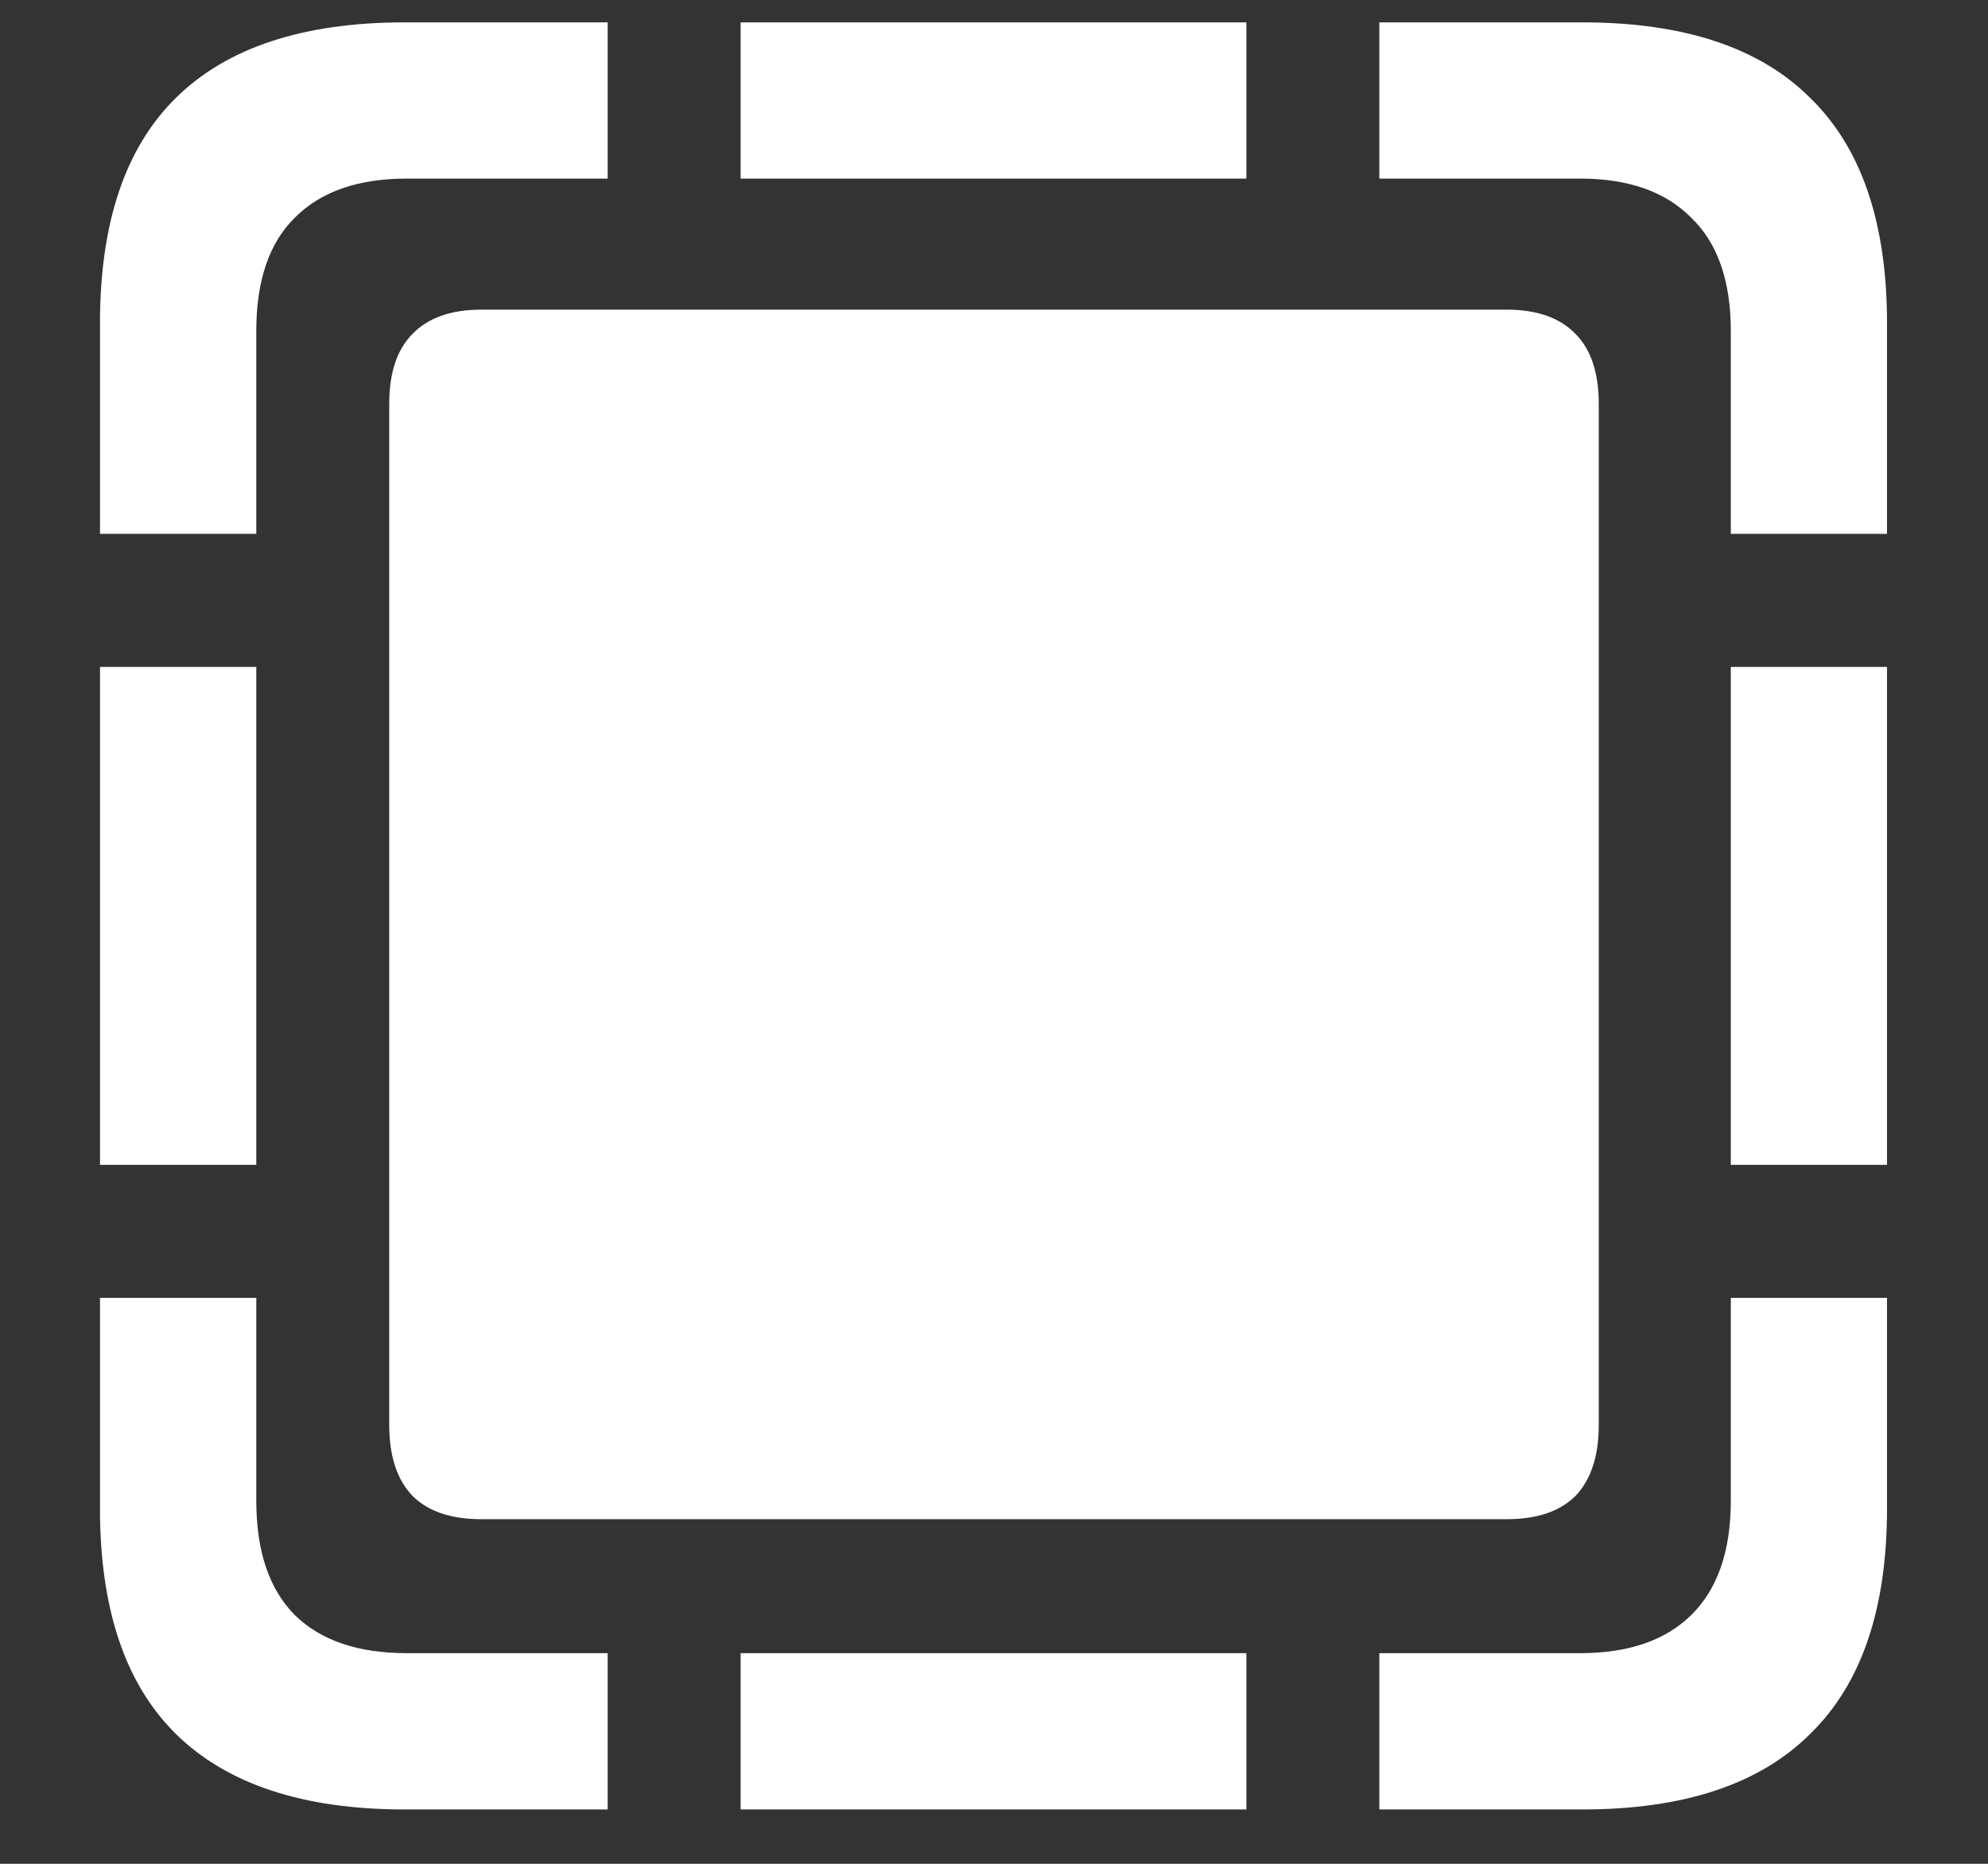 <?xml version="1.0" encoding="UTF-8"?>
<svg xmlns="http://www.w3.org/2000/svg" xmlns:xlink="http://www.w3.org/1999/xlink" width="24" height="22.5" viewBox="0 0 24 22.5" version="1.1">
<rect x="0" y="0" width="24" height="22.5" fill="#333333" stroke="none"/>
<g id="surface1">
<path style=" stroke:none;fill-rule:nonzero;fill:rgb(100%,100%,100%);fill-opacity:1;" d="M 1.207 6.445 L 3.094 6.445 L 3.094 3.996 C 3.094 3.387 3.25 2.93 3.562 2.625 C 3.875 2.312 4.324 2.156 4.91 2.156 L 7.336 2.156 L 7.336 0.27 L 4.887 0.27 C 3.66 0.27 2.738 0.574 2.121 1.184 C 1.512 1.785 1.207 2.691 1.207 3.902 Z M 8.941 2.156 L 15.047 2.156 L 15.047 0.27 L 8.941 0.27 Z M 20.895 6.445 L 22.781 6.445 L 22.781 3.902 C 22.781 2.691 22.473 1.785 21.855 1.184 C 21.246 0.574 20.328 0.27 19.102 0.27 L 16.652 0.27 L 16.652 2.156 L 19.078 2.156 C 19.656 2.156 20.102 2.312 20.414 2.625 C 20.734 2.93 20.895 3.387 20.895 3.996 Z M 20.895 14.062 L 22.781 14.062 L 22.781 8.051 L 20.895 8.051 Z M 16.652 21.844 L 19.102 21.844 C 20.328 21.844 21.246 21.539 21.855 20.93 C 22.473 20.328 22.781 19.422 22.781 18.211 L 22.781 15.668 L 20.895 15.668 L 20.895 18.117 C 20.895 18.727 20.734 19.188 20.414 19.5 C 20.102 19.805 19.656 19.957 19.078 19.957 L 16.652 19.957 Z M 8.941 21.844 L 15.047 21.844 L 15.047 19.957 L 8.941 19.957 Z M 4.887 21.844 L 7.336 21.844 L 7.336 19.957 L 4.91 19.957 C 4.324 19.957 3.875 19.805 3.562 19.5 C 3.25 19.188 3.094 18.727 3.094 18.117 L 3.094 15.668 L 1.207 15.668 L 1.207 18.211 C 1.207 19.422 1.512 20.328 2.121 20.93 C 2.738 21.539 3.66 21.844 4.887 21.844 Z M 1.207 14.062 L 3.094 14.062 L 3.094 8.051 L 1.207 8.051 Z M 5.812 18.34 L 18.188 18.34 C 18.555 18.34 18.832 18.246 19.02 18.059 C 19.207 17.863 19.301 17.578 19.301 17.203 L 19.301 4.875 C 19.301 4.5 19.207 4.219 19.02 4.031 C 18.832 3.836 18.555 3.738 18.188 3.738 L 5.812 3.738 C 5.445 3.738 5.168 3.836 4.98 4.031 C 4.793 4.219 4.699 4.5 4.699 4.875 L 4.699 17.203 C 4.699 17.578 4.793 17.863 4.98 18.059 C 5.168 18.246 5.445 18.34 5.812 18.34 Z M 5.812 18.34 "/>
</g>
</svg>
